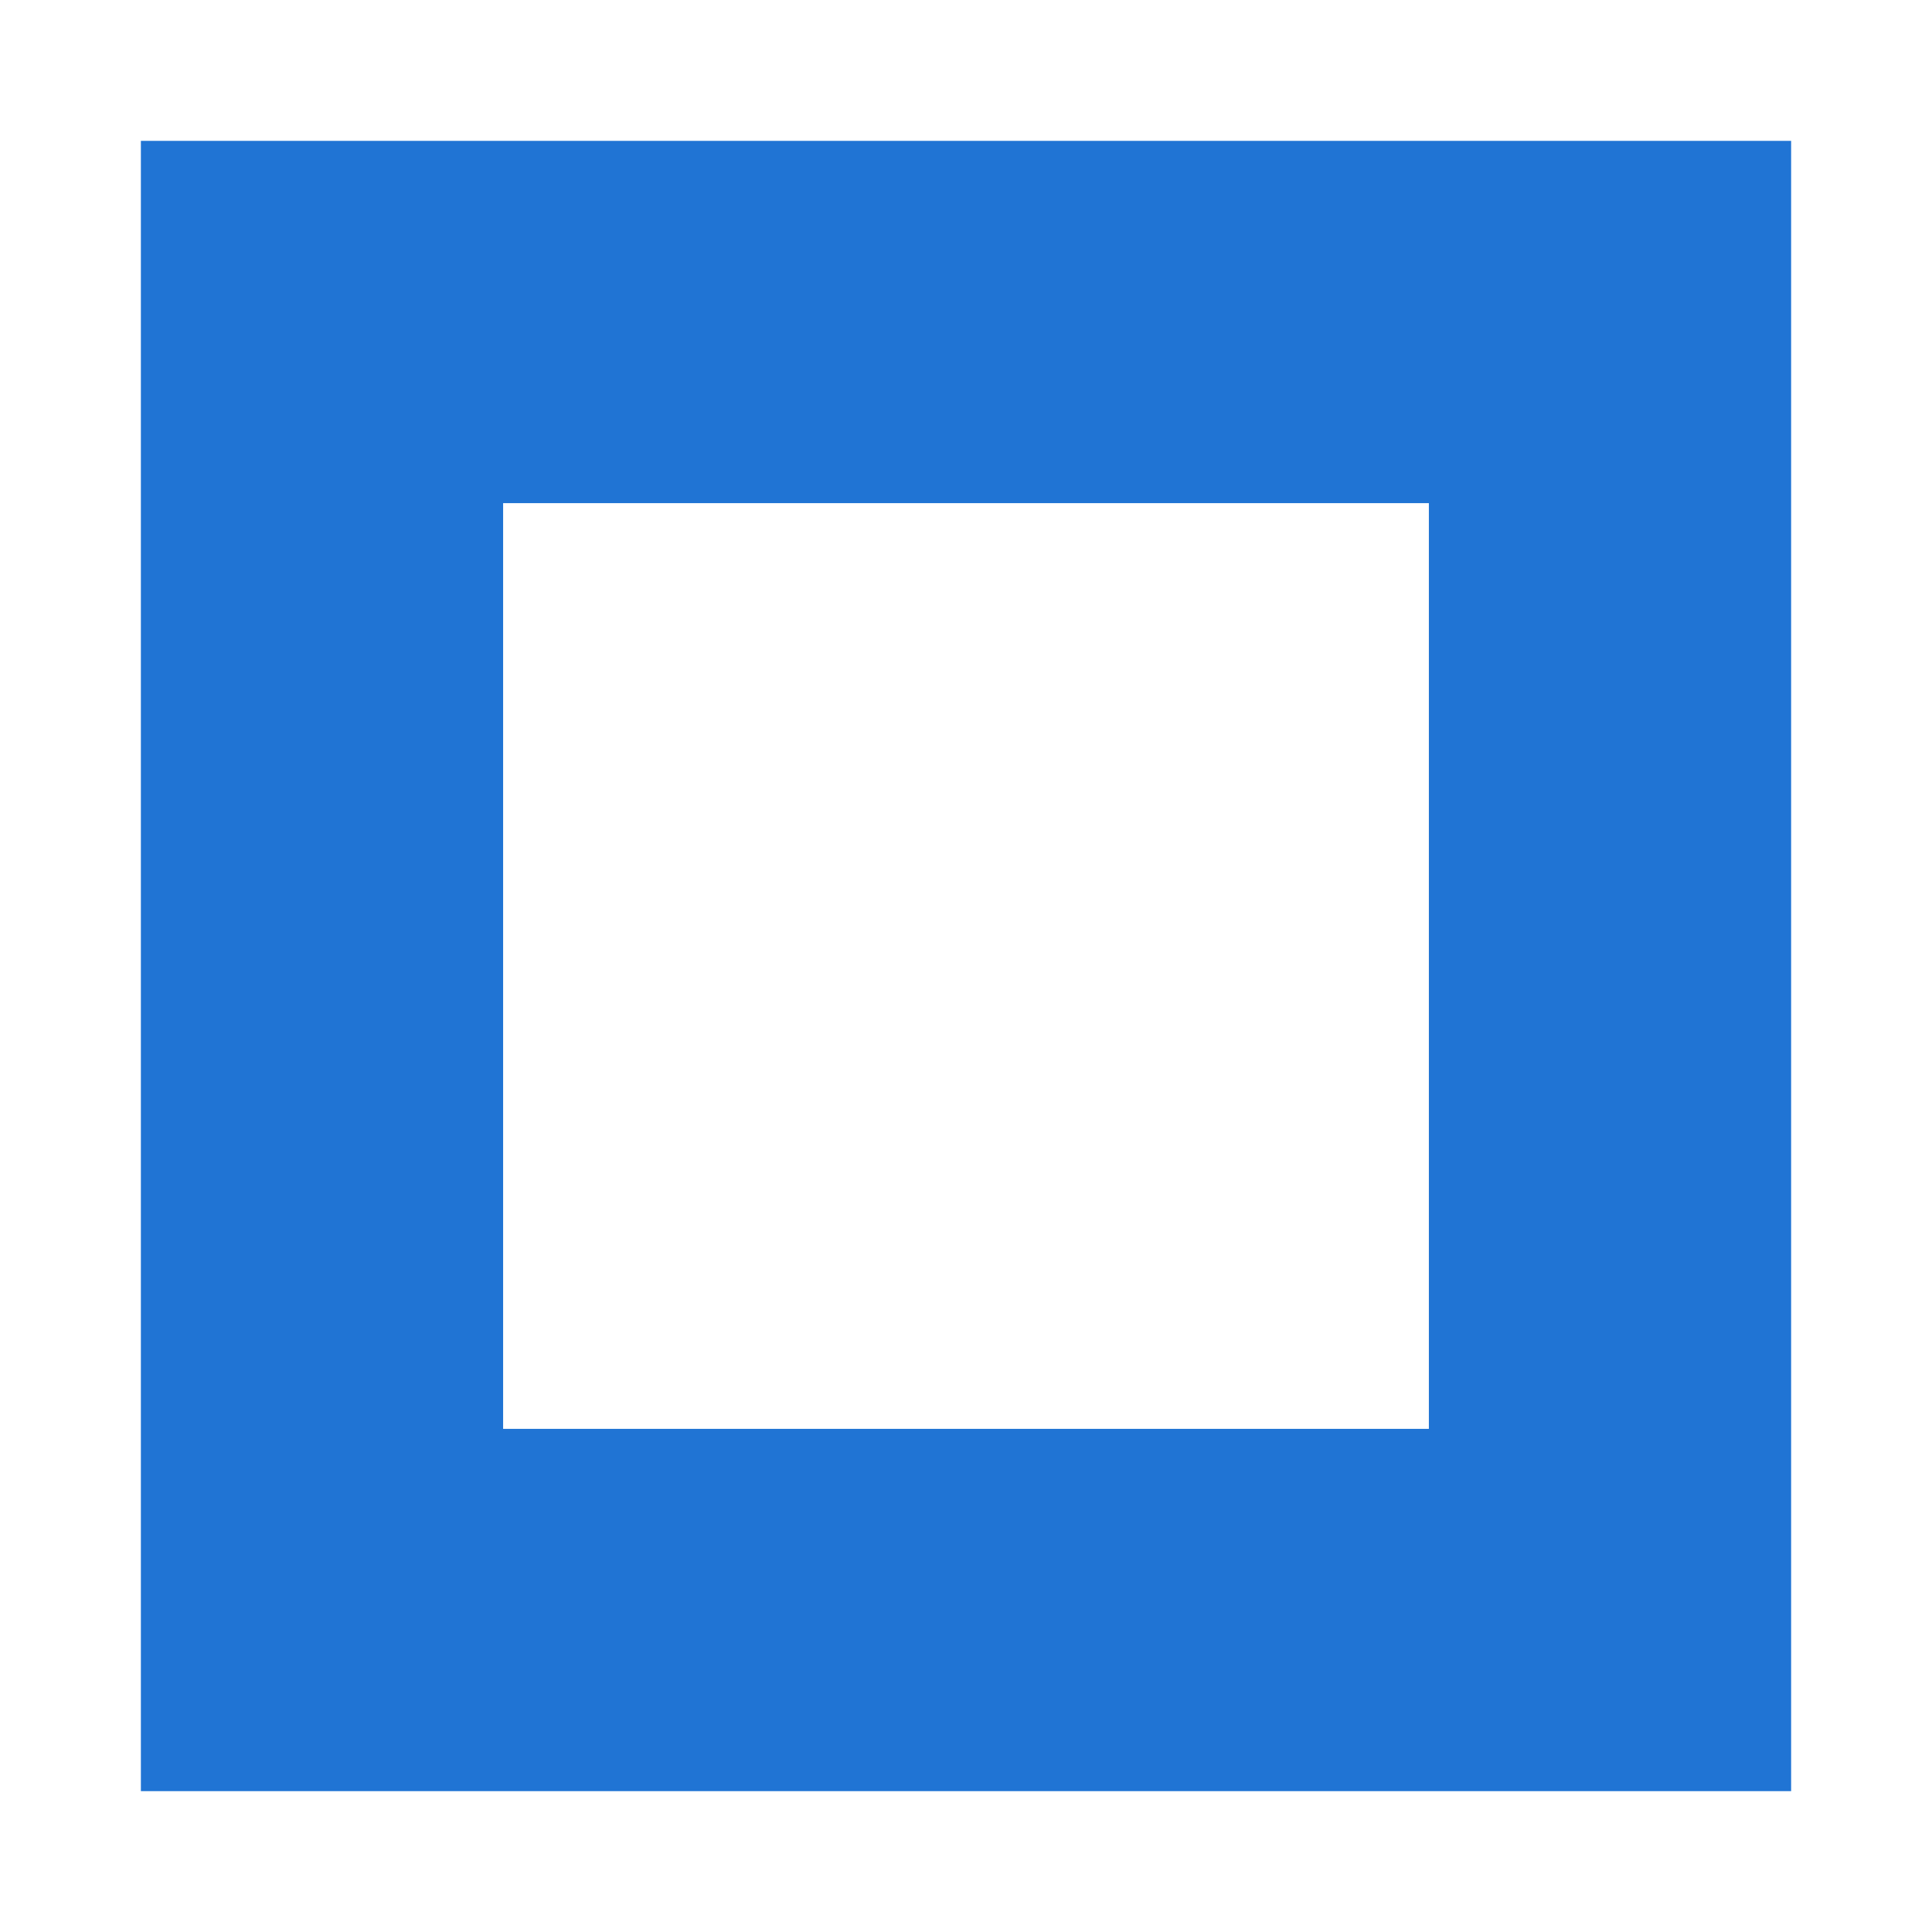 <svg xmlns="http://www.w3.org/2000/svg" height="40px" viewBox="0 -960 960 960" width="40px" fill="#2074d4">
    <path stroke="#2074d4" stroke-width="100" d="M120-120v-720h720v720H120Zm80-80h560v-560H200v560Zm0 0v-560 560Z"/>
</svg>